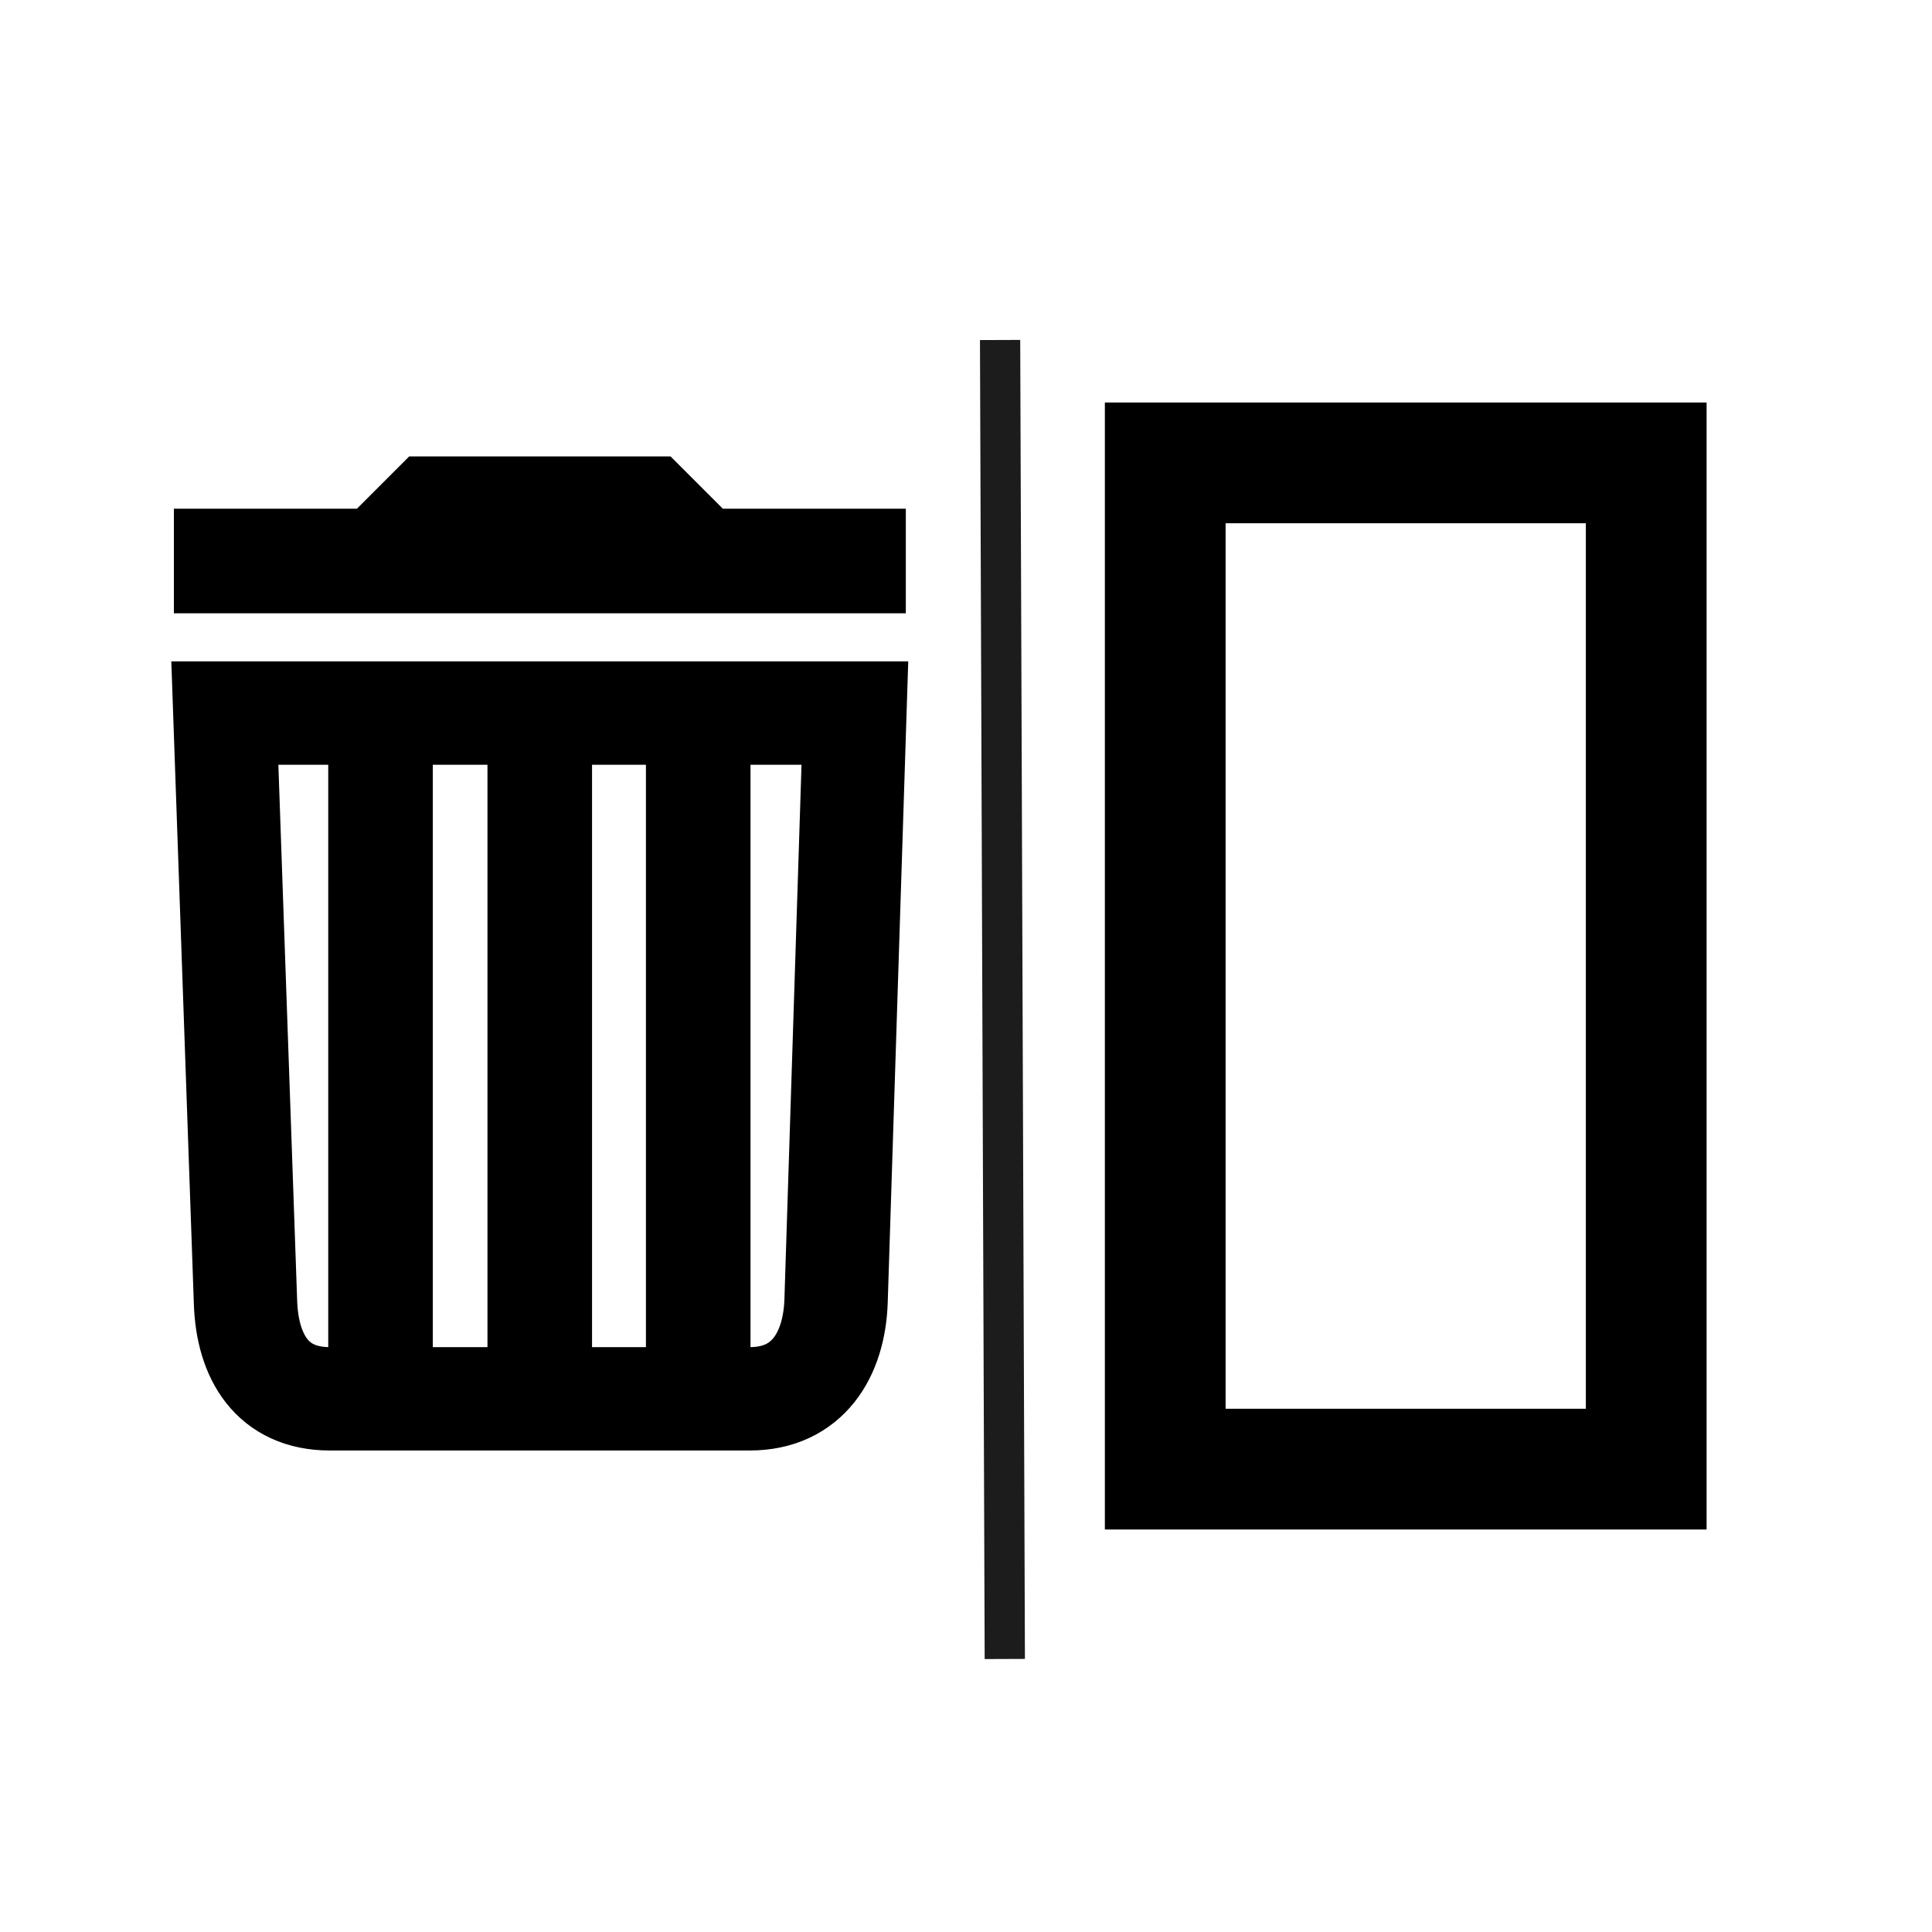 <?xml version="1.0" encoding="UTF-8" standalone="no"?>
<svg
   xmlns:dc="http://purl.org/dc/elements/1.1/"
   xmlns:cc="http://creativecommons.org/ns#"
   xmlns:rdf="http://www.w3.org/1999/02/22-rdf-syntax-ns#"
   xmlns:svg="http://www.w3.org/2000/svg"
   xmlns="http://www.w3.org/2000/svg"
   xmlns:sodipodi="http://sodipodi.sourceforge.net/DTD/sodipodi-0.dtd"
   xmlns:inkscape="http://www.inkscape.org/namespaces/inkscape"
   height="48"
   width="48"
   version="1.1"
   id="svg881"
   sodipodi:docname="reset_split.svg"
   inkscape:version="1.0.2 (1.0.2+r75+1)">
  <defs
     id="defs885" />
  <sodipodi:namedview
     pagecolor="#ffffff"
     bordercolor="#666666"
     borderopacity="1"
     objecttolerance="10"
     gridtolerance="10"
     guidetolerance="10"
     inkscape:pageopacity="0"
     inkscape:pageshadow="2"
     inkscape:window-width="1920"
     inkscape:window-height="971"
     id="namedview883"
     showgrid="false"
     inkscape:zoom="16.854167"
     inkscape:cx="22.724351"
     inkscape:cy="28.997418"
     inkscape:window-x="0"
     inkscape:window-y="31"
     inkscape:window-maximized="1"
     inkscape:current-layer="svg881" />
  <path
     d="m 30.45,13 v 22 z m -3,-3 H 42.4 V 38 H 27.45 Z m 3,3 V 35 H 39.4 V 13 Z"
     id="path879"
     sodipodi:nodetypes="ccccccccccccc" />
  <g
     inkscape:groupmode="layer"
     id="layer1"
     inkscape:label="Layer 1"
     style="display:inline">
    <path
       d="m 6.1,32.366 c 0.047,1.338 0.66,2.387 2.095,2.387 H 18.63 c 1.435,0 2.099,-1.096 2.142,-2.434 L 21.239,17.716 H 5.586 Z"
       id="path12228"
       style="fill:none;stroke:#000000;stroke-width:2.568;stroke-miterlimit:4;stroke-dasharray:none;stroke-opacity:1"
       inkscape:connector-curvature="0"
       sodipodi:nodetypes="ssssccs" />
    <path
       d="m 22.505,12.639 h -4.546 l -1.299,-1.299 h -6.494 l -1.299,1.299 H 4.32 v 2.598 H 22.505 Z"
       id="path7410"
       style="stroke-width:1.299" />
    <path
       style="fill:none;fill-rule:evenodd;stroke:#000000;stroke-width:2.598;stroke-linecap:butt;stroke-linejoin:miter;stroke-miterlimit:4;stroke-dasharray:none;stroke-opacity:1"
       d="M 9.454,18.115 V 34.507"
       id="path12253"
       inkscape:connector-curvature="0" />
    <path
       style="fill:none;fill-rule:evenodd;stroke:#000000;stroke-width:2.598;stroke-linecap:butt;stroke-linejoin:miter;stroke-miterlimit:4;stroke-dasharray:none;stroke-opacity:1"
       d="M 17.347,18.091 V 34.483"
       id="path12253-7"
       inkscape:connector-curvature="0" />
    <path
       style="fill:none;fill-rule:evenodd;stroke:#000000;stroke-width:2.598;stroke-linecap:butt;stroke-linejoin:miter;stroke-miterlimit:4;stroke-dasharray:none;stroke-opacity:1"
       d="M 13.41,18.039 V 34.431"
       id="path12253-8"
       inkscape:connector-curvature="0" />
  </g>
  <g
     inkscape:groupmode="layer"
     id="layer2"
     inkscape:label="Layer 2"
     style="display:inline" />
  <path
     style="fill:none;stroke:#000000;stroke-width:1px;stroke-linecap:butt;stroke-linejoin:miter;stroke-opacity:1;opacity:0.89"
     d="M 24.847,8.447 C 24.964,41.217 24.964,41.217 24.964,41.217"
     id="path1955" />
</svg>
